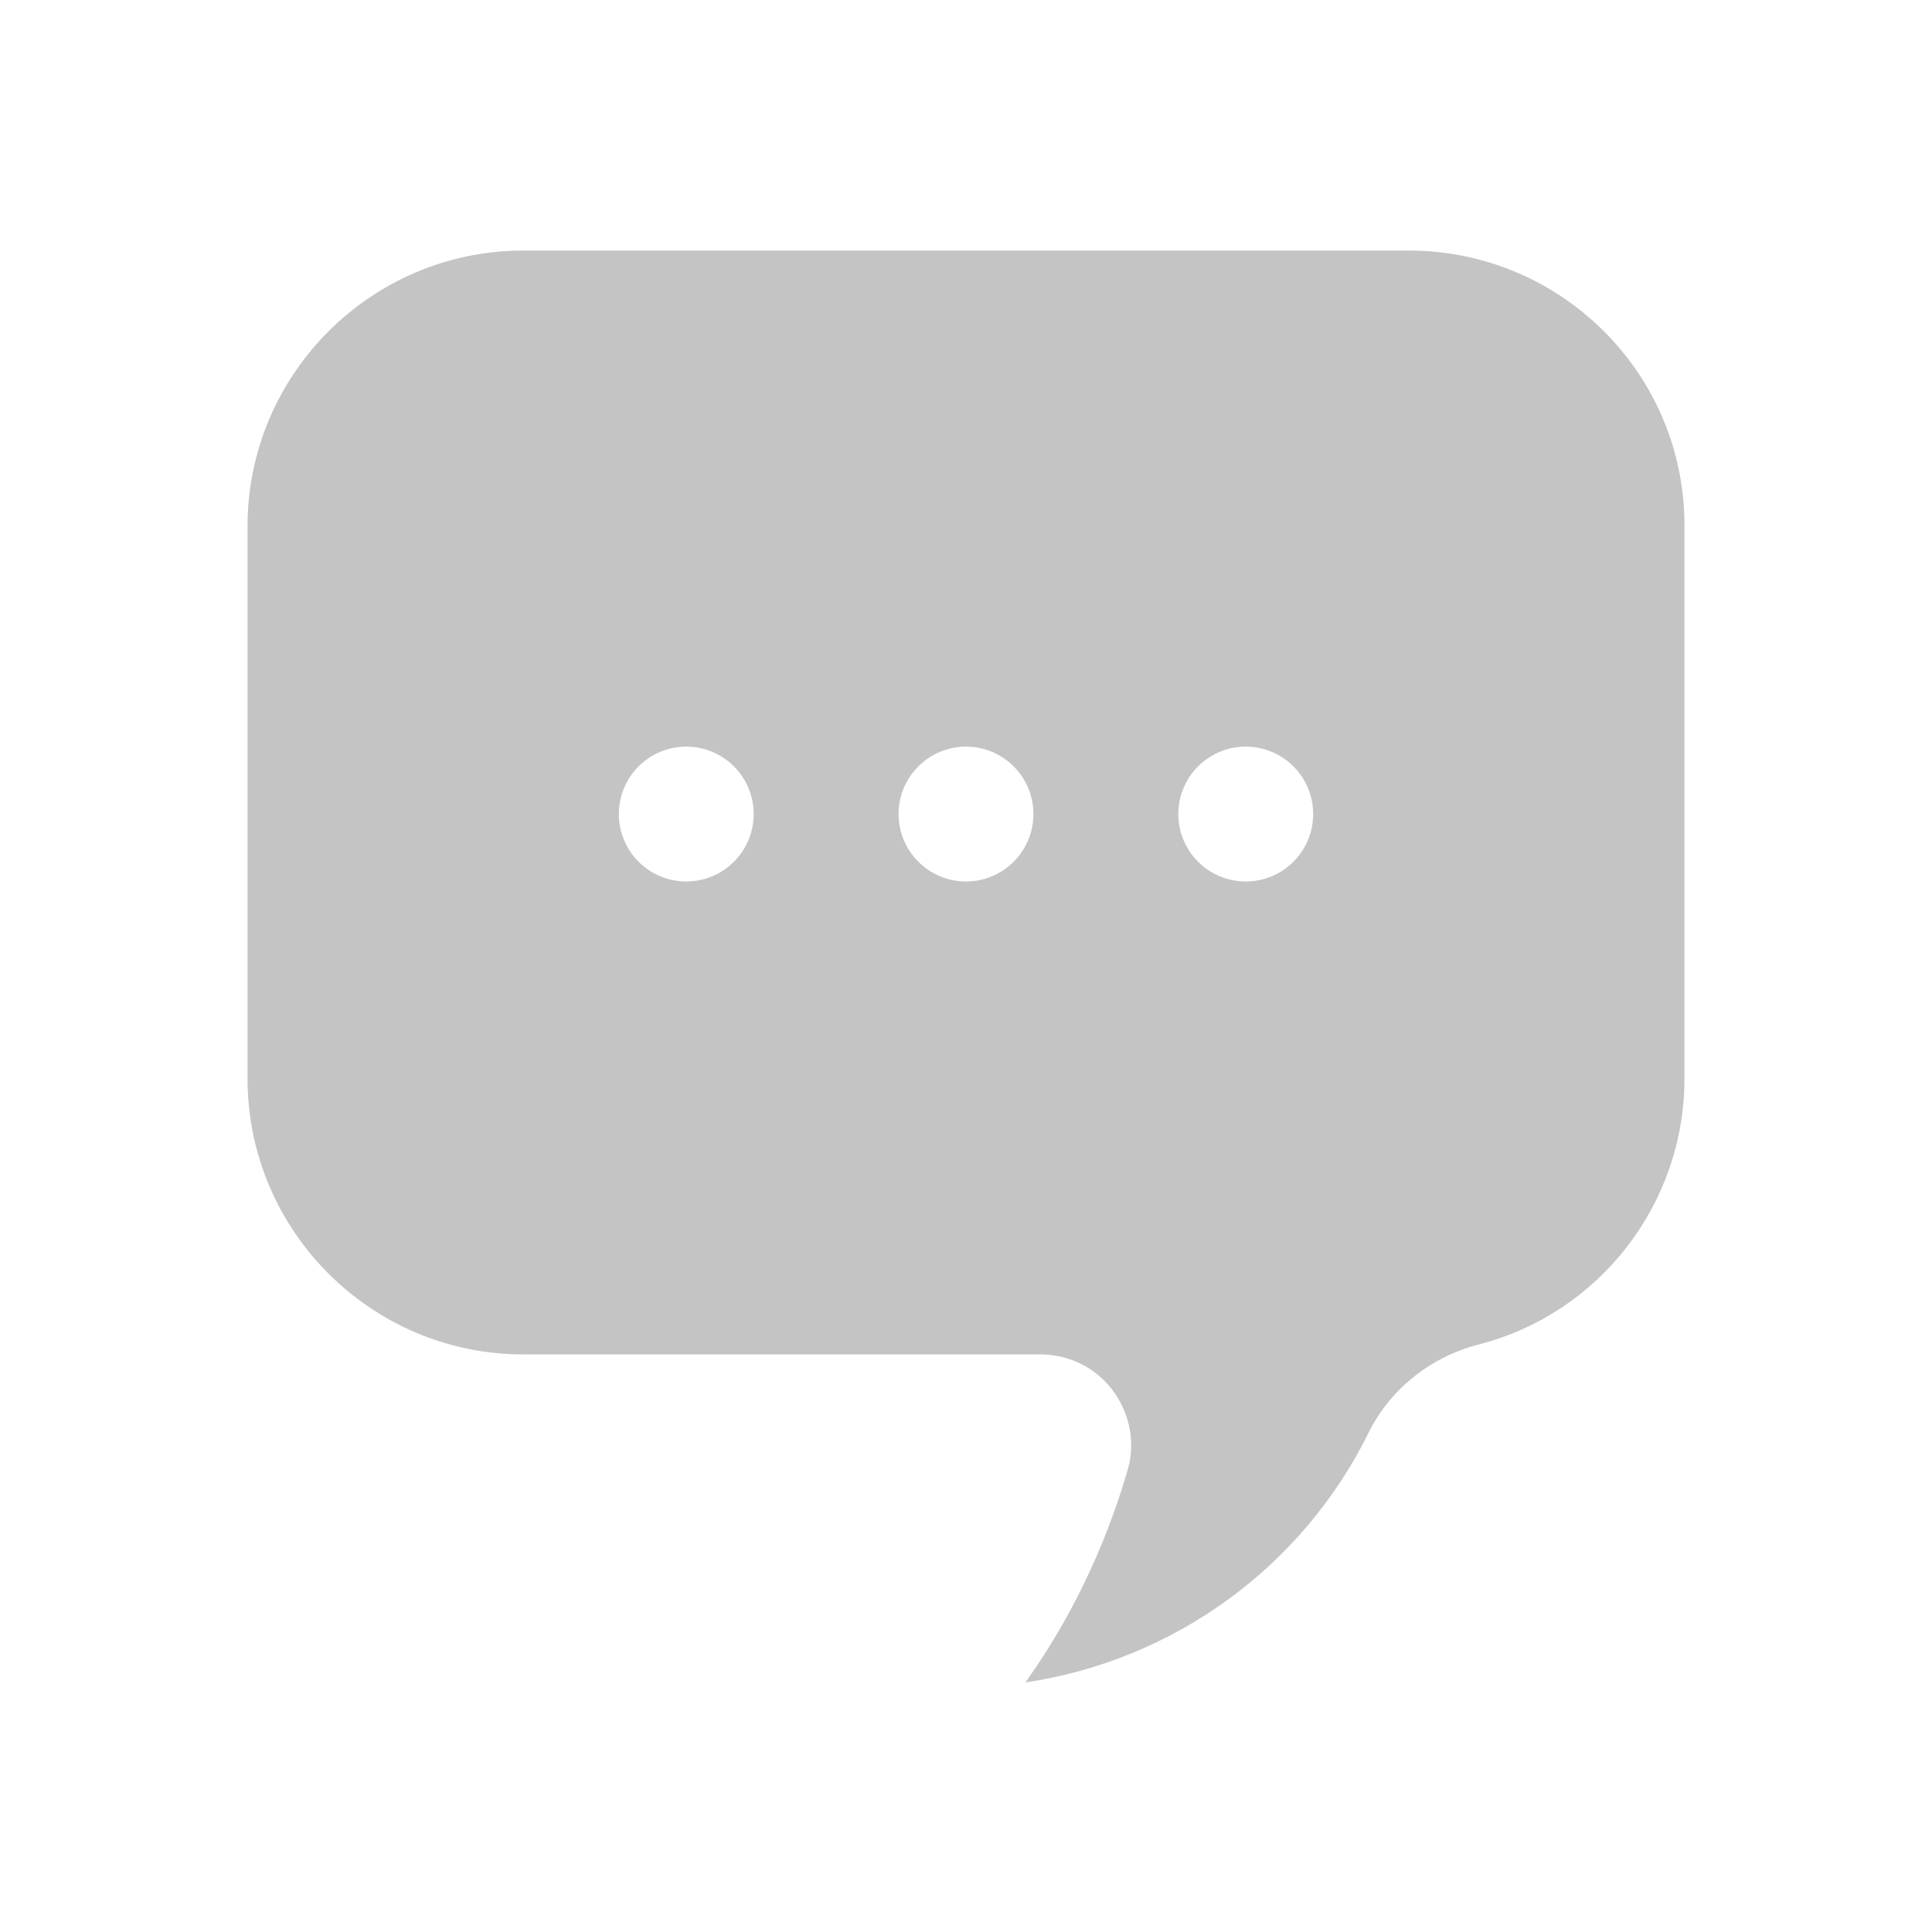 <?xml version="1.0" encoding="utf-8"?>
<!-- Generator: Adobe Illustrator 24.0.2, SVG Export Plug-In . SVG Version: 6.00 Build 0)  -->
<svg version="1.1" id="Layer_1" xmlns="http://www.w3.org/2000/svg" xmlns:xlink="http://www.w3.org/1999/xlink" x="0px" y="0px"
	 viewBox="0 0 192 192" style="enable-background:new 0 0 192 192;" xml:space="preserve">
<style type="text/css">
	.st0{fill:#C4C4C4;}
</style>
<title>semut gajah fin 192px</title>
<path class="st0" d="M140,24.9H52c-15.1,0-27.4,12.3-27.4,27.4v54.9c0,15.1,12.3,27.4,27.4,27.4h51.4c2.8,0,5.5,1.3,7.2,3.6
	s2.3,5.3,1.4,8.1c-2.2,7.5-5.6,14.6-10.1,20.9c14.8-2.2,27.6-11.5,34.2-25c2.2-4.3,6.2-7.4,10.9-8.6c12-3.1,20.4-14,20.4-26.4v-55
	C167.4,37.1,155.1,24.9,140,24.9z M68.2,87.6c-3.7,0-6.7-3-6.7-6.7s3-6.7,6.7-6.7s6.7,3,6.7,6.7C74.9,84.6,71.9,87.6,68.2,87.6z
	 M96,87.6c-3.7,0-6.7-3-6.7-6.7s3-6.7,6.7-6.7s6.7,3,6.7,6.7S99.7,87.6,96,87.6z M123.8,87.6c-3.7,0-6.7-3-6.7-6.7s3-6.7,6.7-6.7
	s6.7,3,6.7,6.7S127.5,87.6,123.8,87.6z"/>
</svg>
